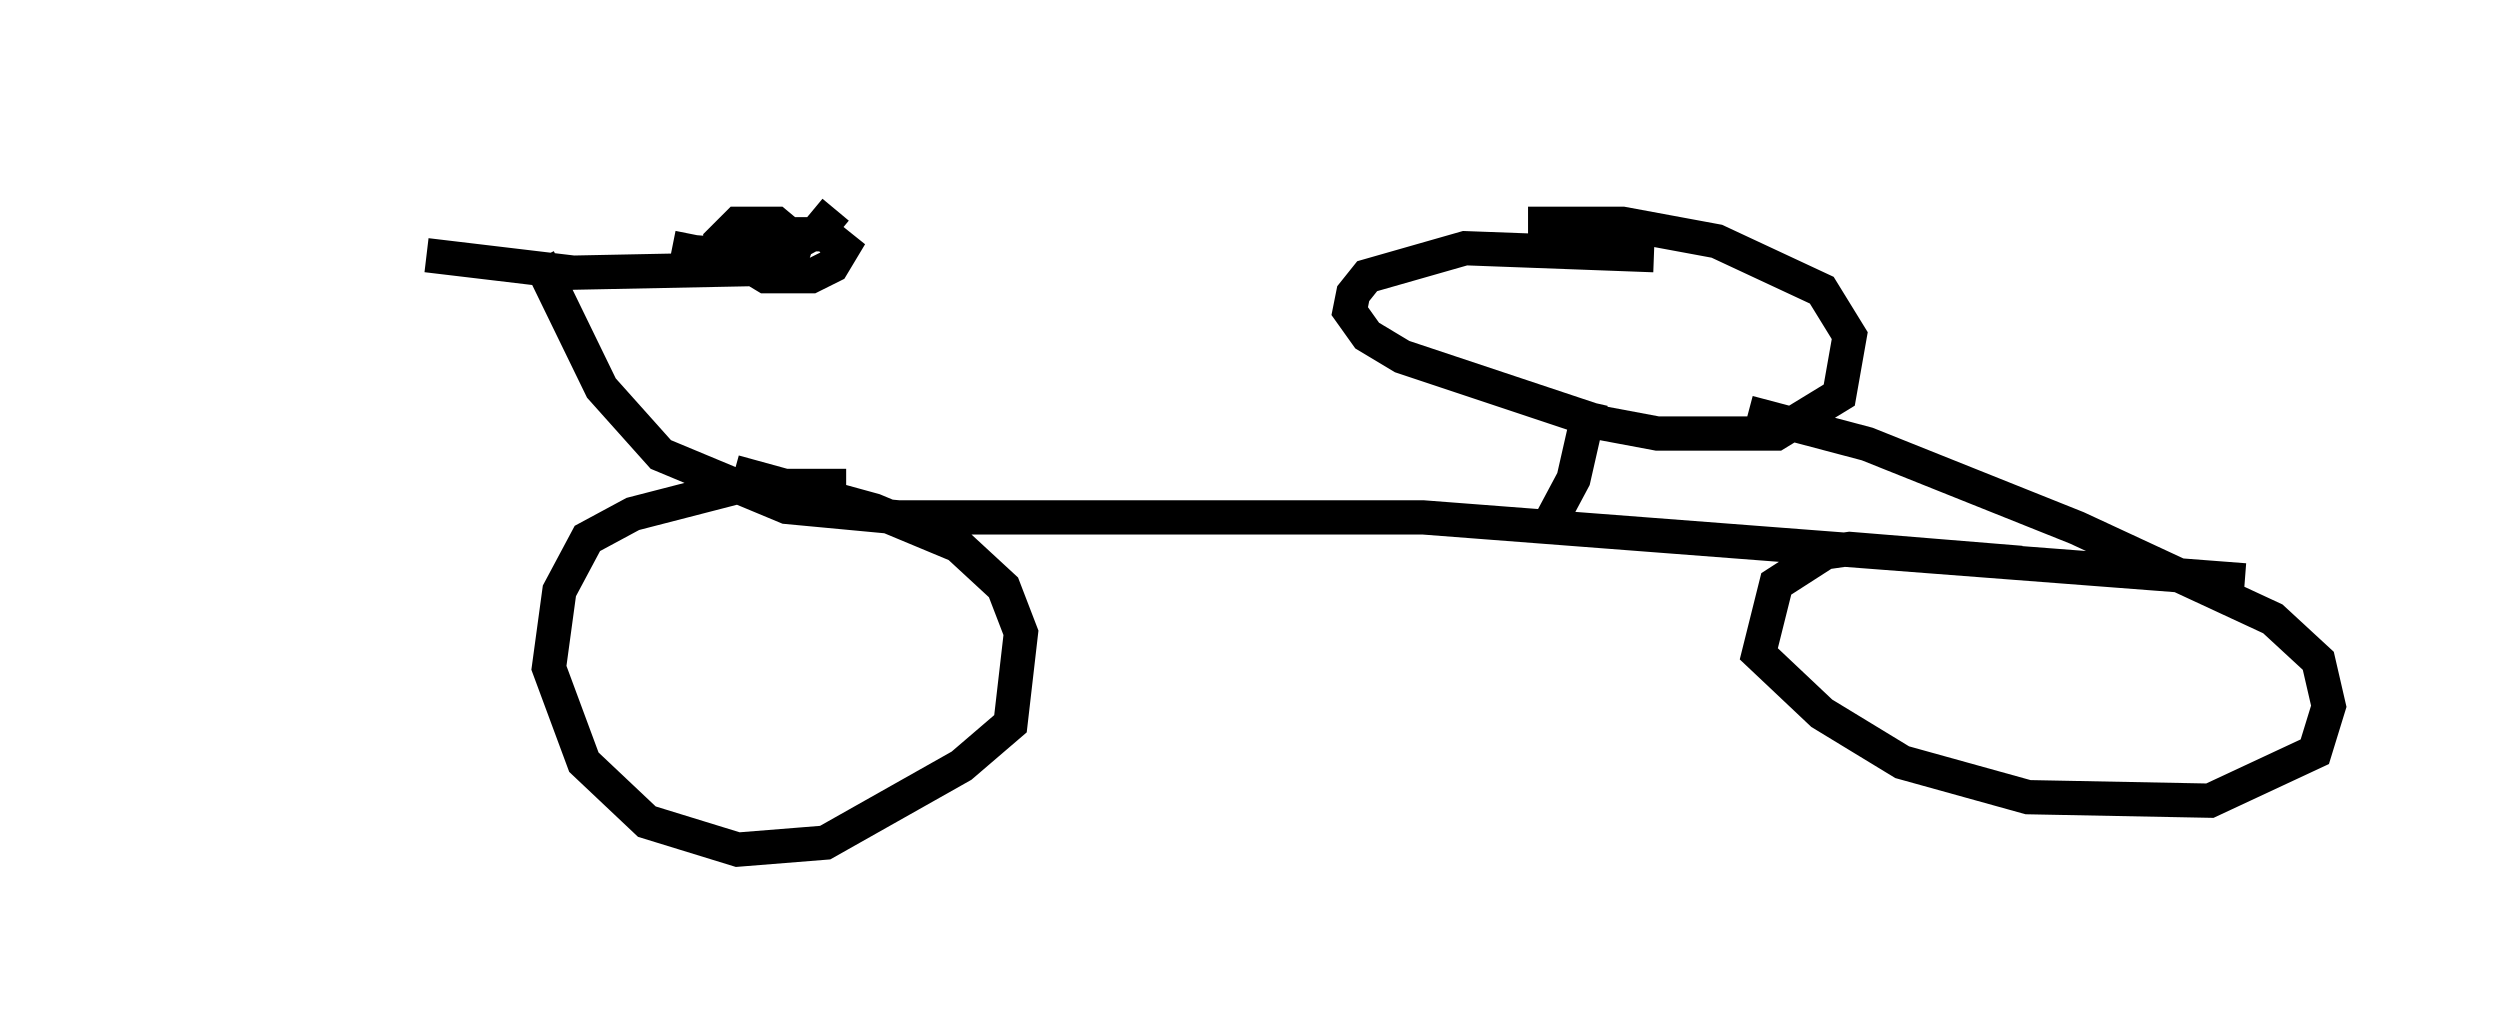<?xml version="1.0" encoding="utf-8" ?>
<svg baseProfile="full" height="29.804" version="1.1" width="72.986" xmlns="http://www.w3.org/2000/svg" xmlns:ev="http://www.w3.org/2001/xml-events" xmlns:xlink="http://www.w3.org/1999/xlink"><defs /><rect fill="white" height="29.804" width="72.986" x="0" y="0" /><path d="M5, 5 m7.452, 2.45 l4.288, 0.51 5.104, -0.102 l2.042, -1.123 0.51, -0.613 m-8.677, 1.429 l1.838, 3.777 1.735, 1.94 l3.675, 1.531 3.267, 0.306 l15.313, 0.0 23.99, 1.838 m-40.834, -2.756 l-3.063, 0.0 -3.165, 0.817 l-1.327, 0.715 -0.817, 1.531 l-0.306, 2.246 1.021, 2.756 l1.838, 1.735 2.654, 0.817 l2.552, -0.204 3.981, -2.246 l1.429, -1.225 0.306, -2.654 l-0.51, -1.327 -1.327, -1.225 l-2.45, -1.021 -4.083, -1.123 m37.567, 2.654 l-5.002, -0.408 -0.715, 0.102 l-1.429, 0.919 -0.51, 2.042 l1.838, 1.735 2.348, 1.429 l3.675, 1.021 5.308, 0.102 l3.063, -1.429 0.408, -1.327 l-0.306, -1.327 -1.327, -1.225 l-5.717, -2.654 -6.125, -2.45 l-3.471, -0.919 m-5.921, 3.471 l0.817, -1.531 0.51, -2.246 m1.838, -4.288 l-5.513, -0.204 -2.858, 0.817 l-0.408, 0.51 -0.102, 0.51 l0.51, 0.715 1.021, 0.613 l5.819, 1.94 1.633, 0.306 l3.471, 0.0 1.838, -1.123 l0.306, -1.735 -0.817, -1.327 l-3.063, -1.429 -2.756, -0.51 l-2.756, 0.0 m-24.398, 0.306 l-0.102, 0.51 2.552, 0.204 l-0.51, -0.408 -0.306, 0.613 l0.51, 0.306 1.327, 0.0 l0.613, -0.306 0.306, -0.51 l-0.51, -0.408 -1.838, 0.0 l-0.51, 0.408 0.51, 0.408 l0.817, 0.0 0.204, -0.613 l-0.613, -0.51 -1.123, 0.0 l-0.51, 0.51 0.0, 0.51 l1.633, 0.0 0.0, -0.51 l-0.817, 0.0 -0.51, 0.0 l0.0, 0.51 0.715, 0.0 " fill="none" stroke="black" stroke-width="1" /></svg>